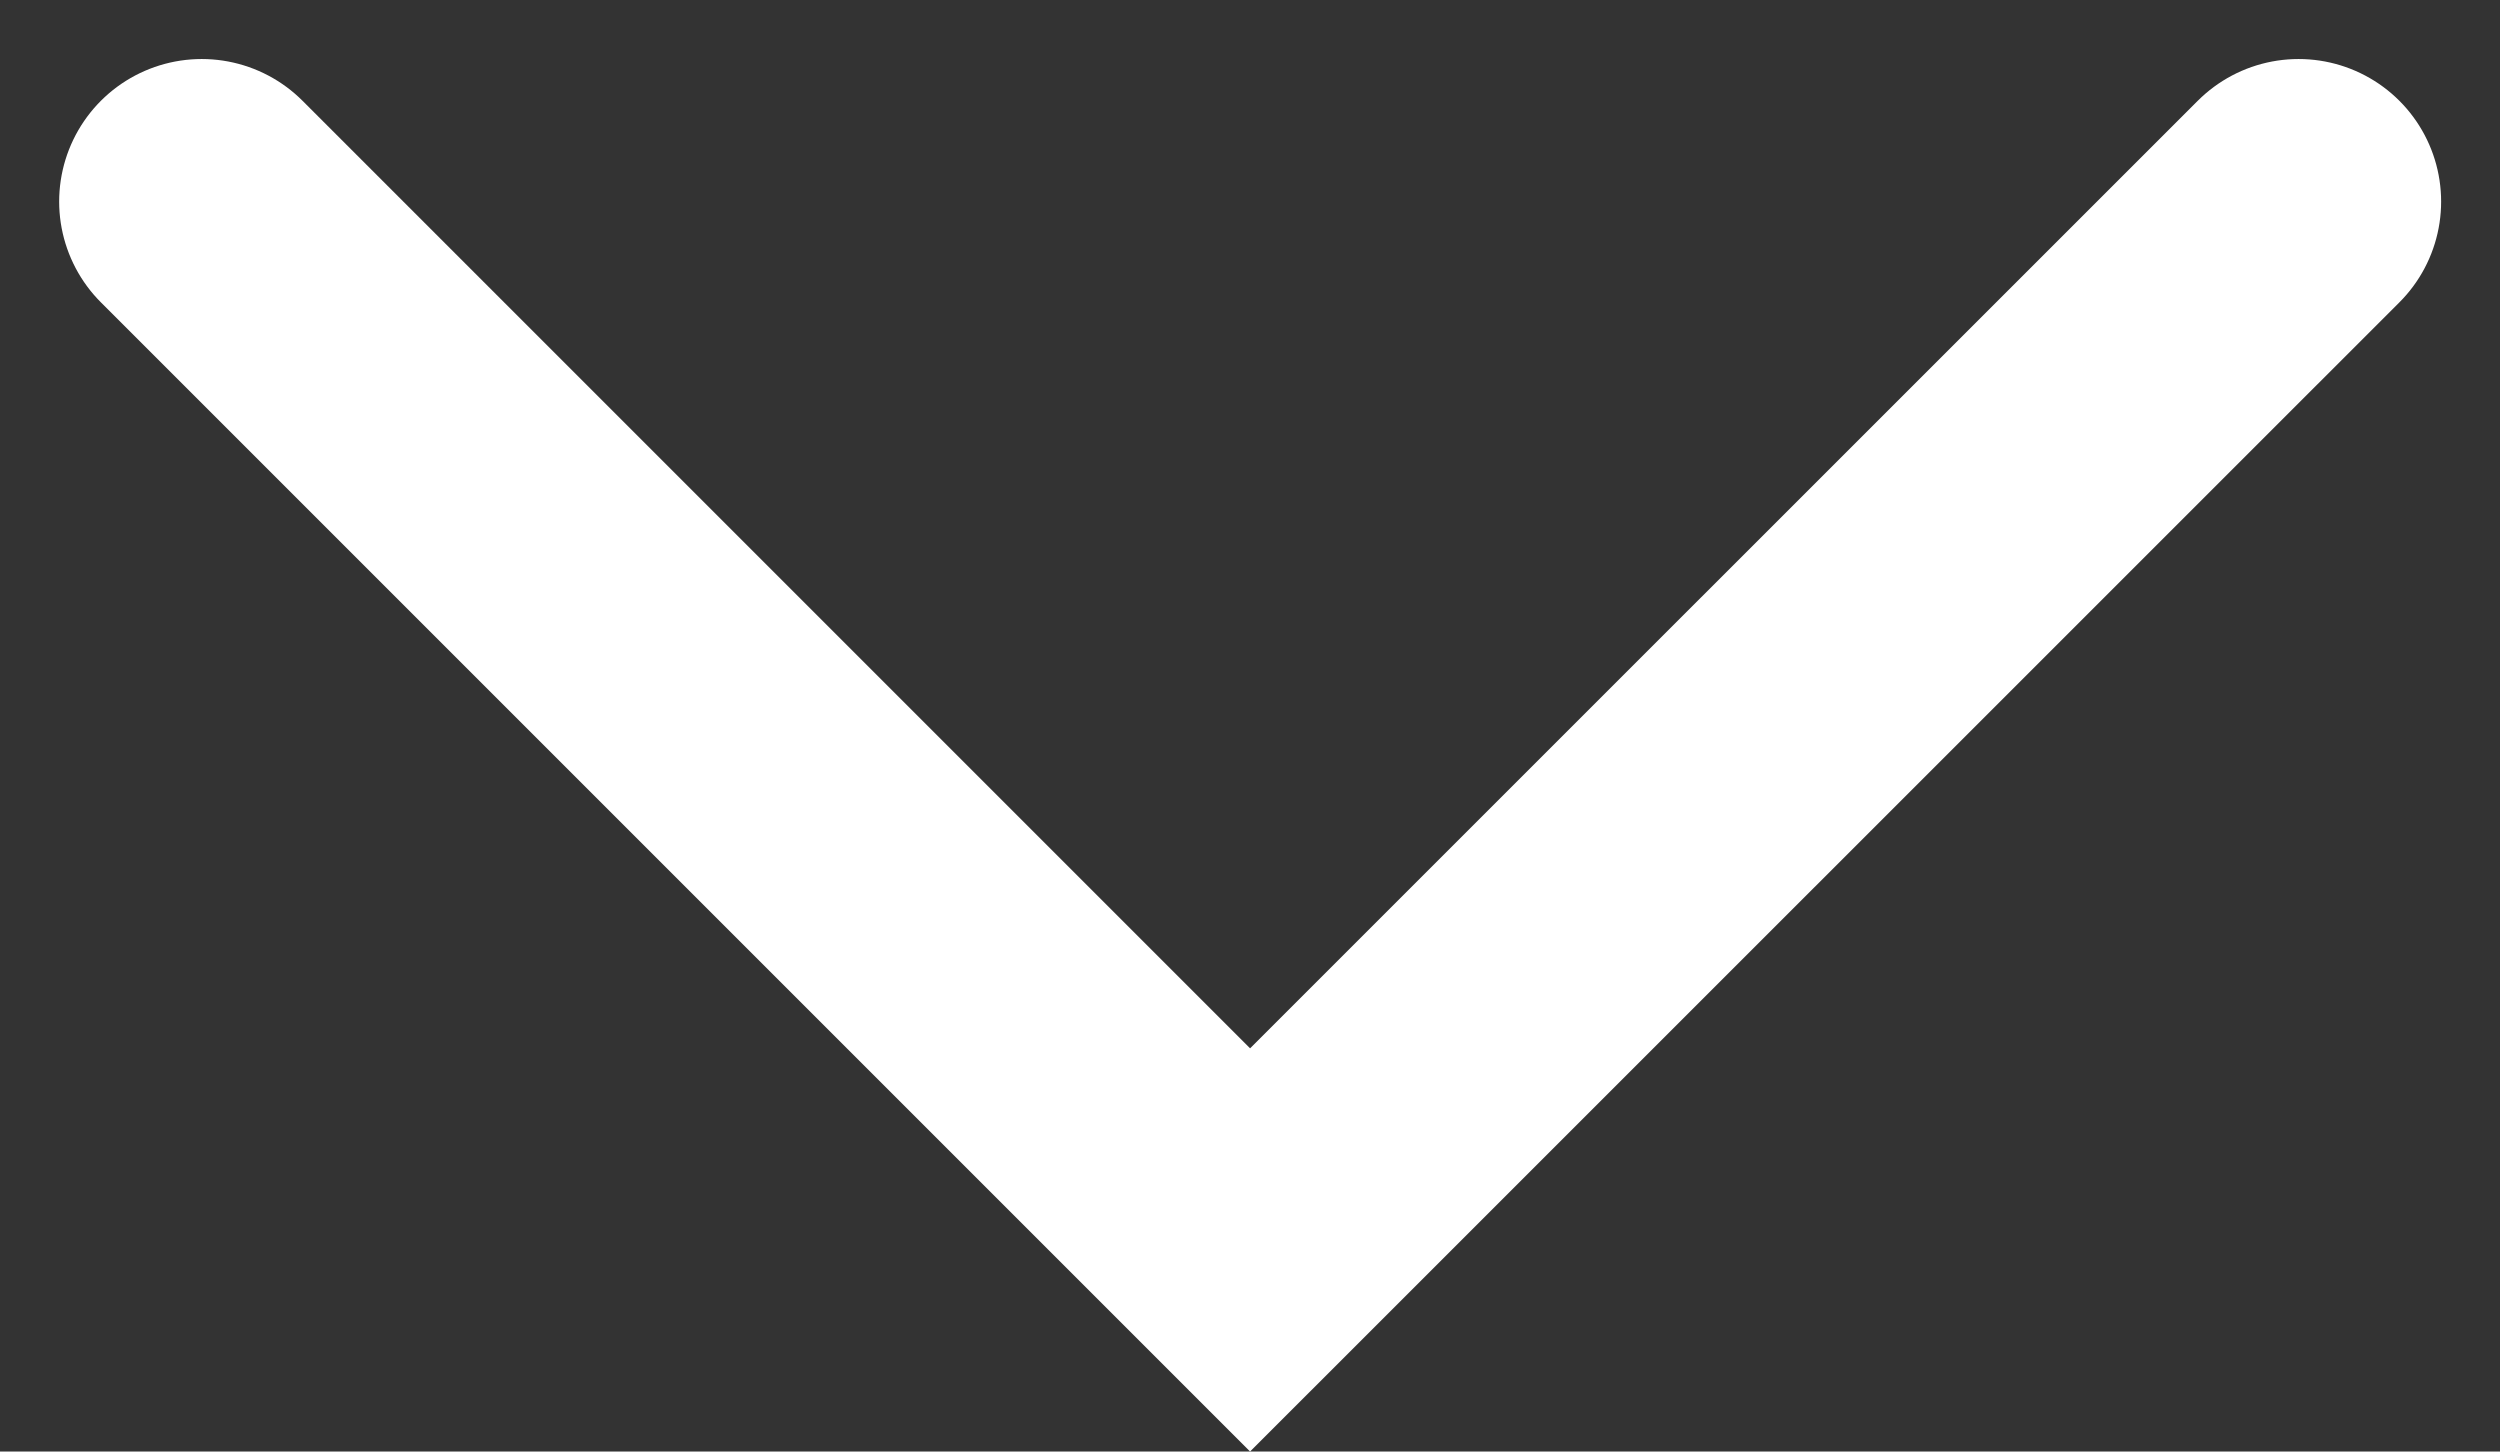 <svg xmlns="http://www.w3.org/2000/svg" width="17.537" height="10.182" viewBox="0 0 17.537 10.182"><rect x="0" y="0" width="17.537" height="10.182" fill="#333333" stroke="none"/><defs><style>.a{fill:none;stroke:#fff;stroke-linecap:round;stroke-width:2px;}</style></defs><path class="a" d="M14871.479,8414.616l7.354,7.354,7.355-7.354" transform="translate(-14870.064 -8413.202)"/></svg>